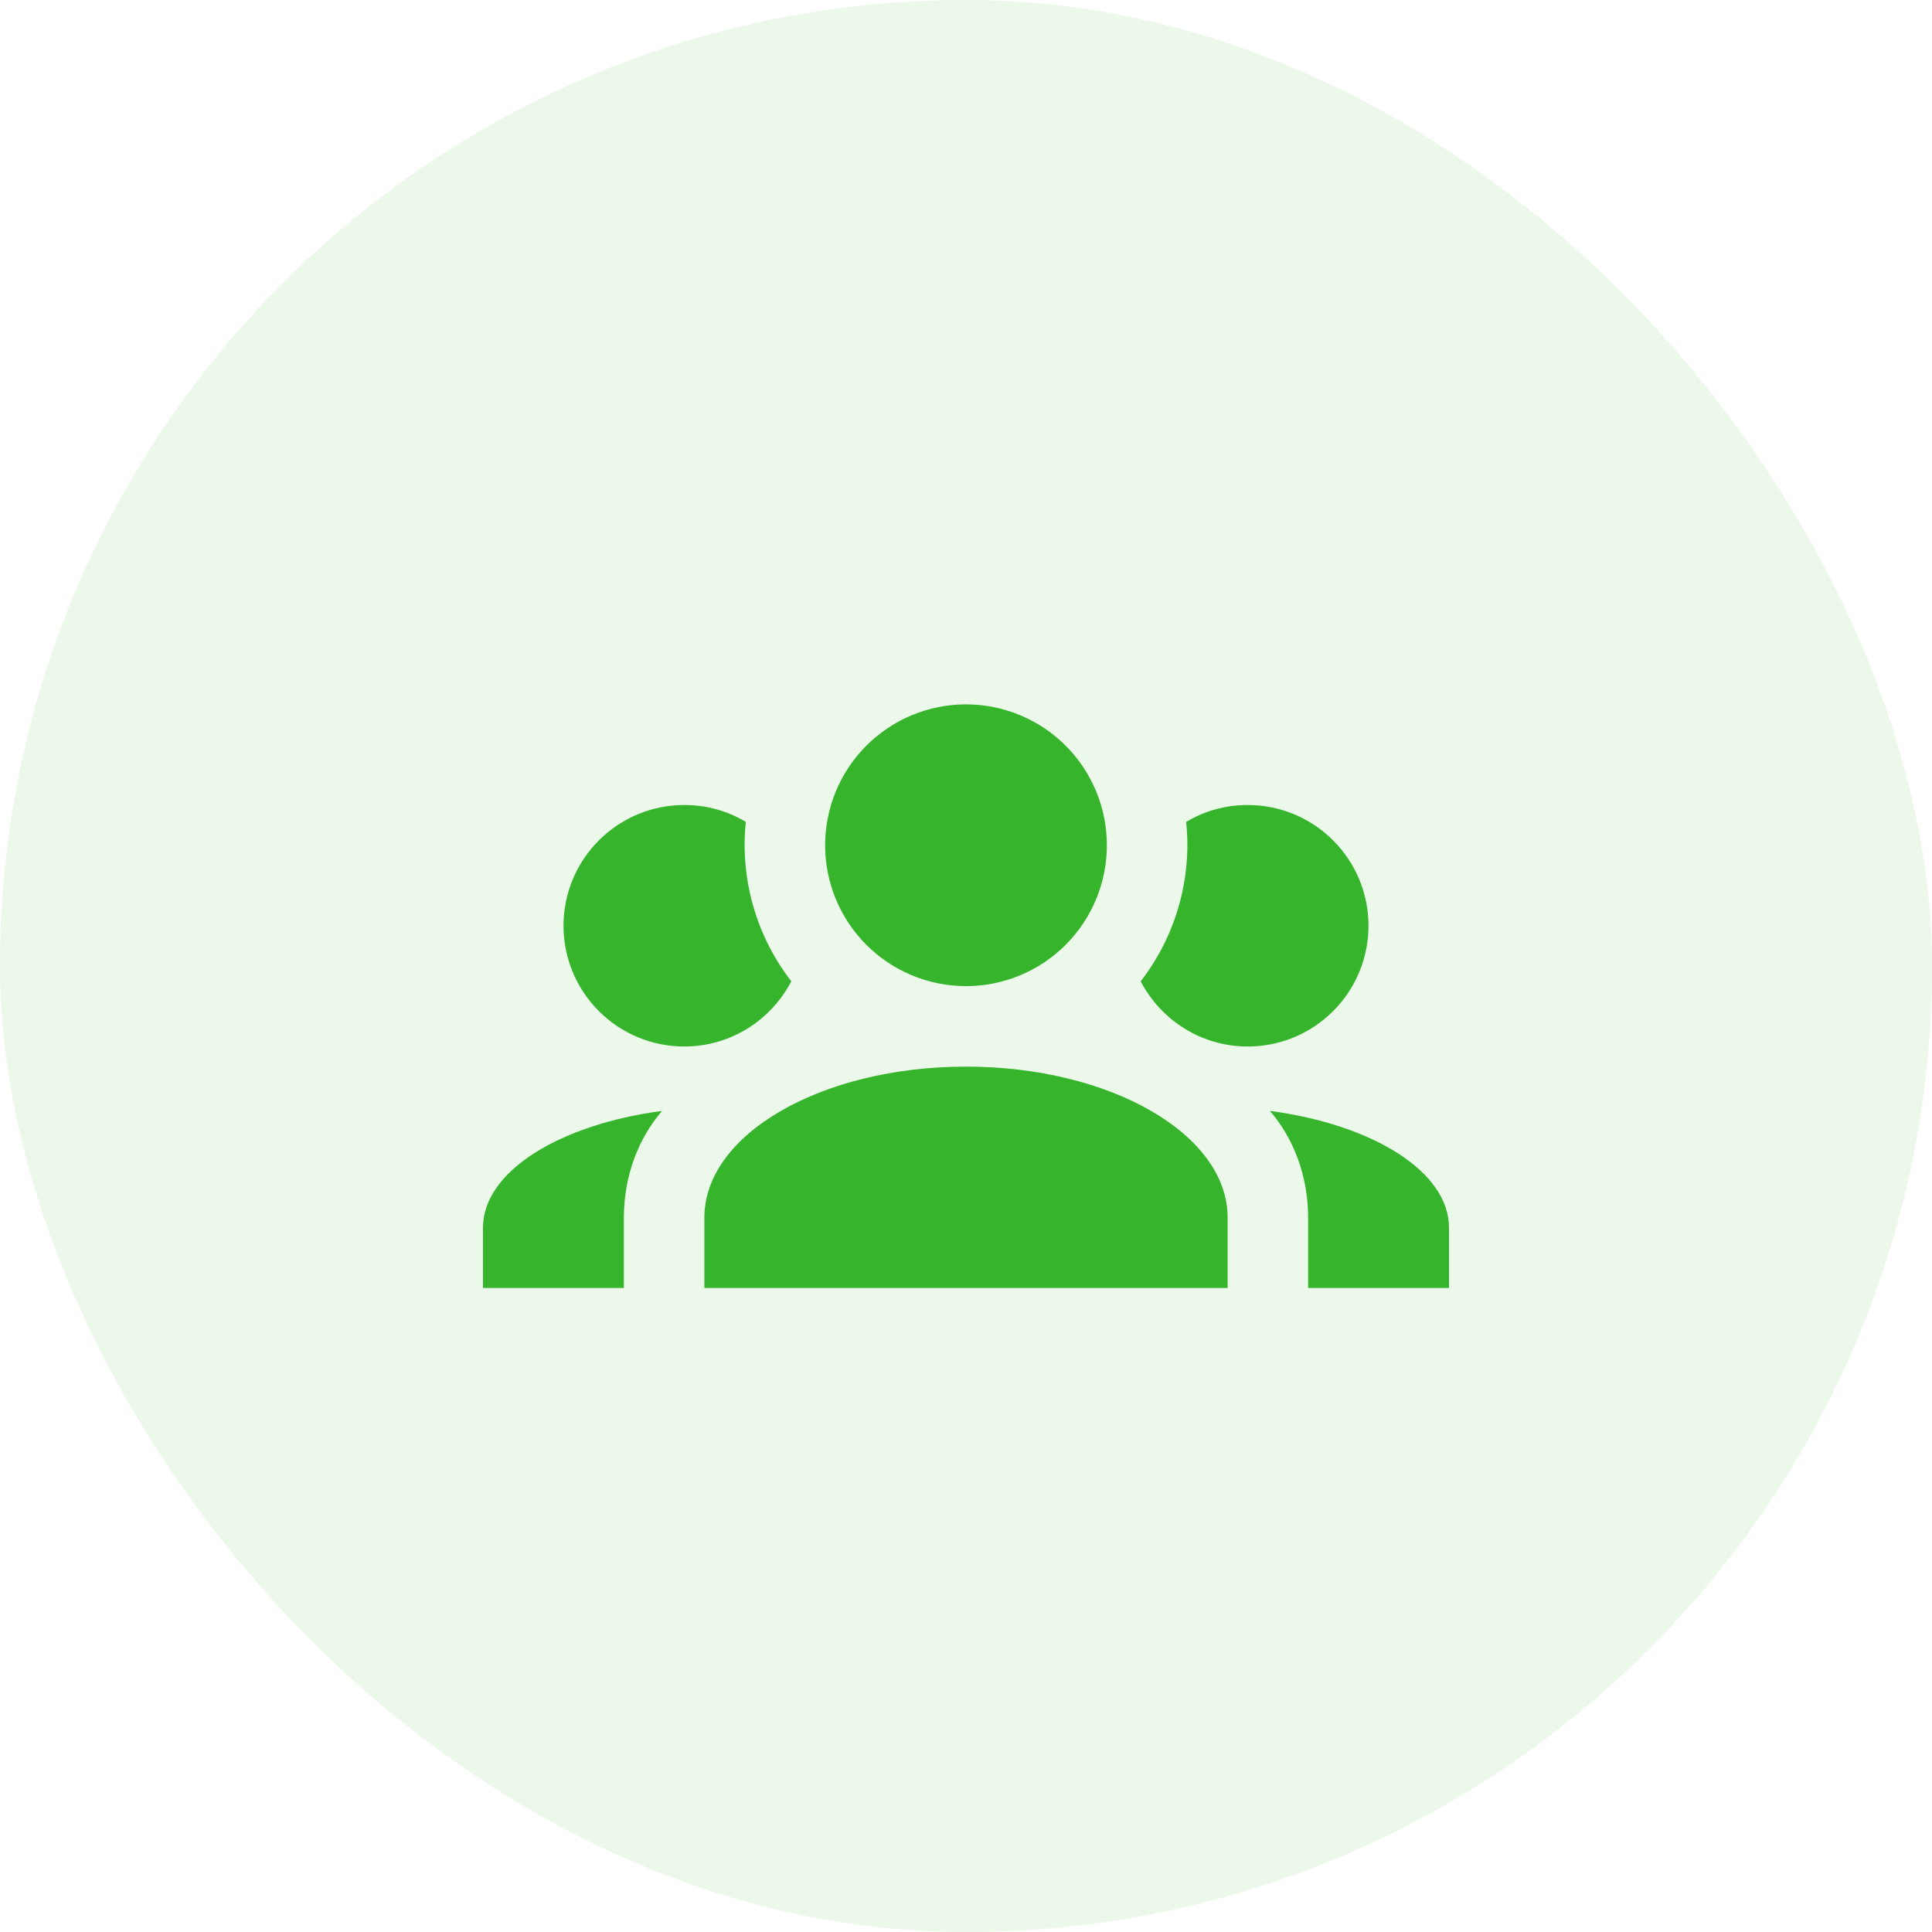 <svg width="48" height="48" viewBox="0 0 48 48" fill="none" xmlns="http://www.w3.org/2000/svg">
<rect width="48" height="48" rx="24" fill="#36B52C" fill-opacity="0.1"/>
<path d="M24 17.5C24.928 17.5 25.819 17.869 26.475 18.525C27.131 19.181 27.5 20.072 27.5 21C27.5 21.928 27.131 22.819 26.475 23.475C25.819 24.131 24.928 24.5 24 24.5C23.072 24.5 22.181 24.131 21.525 23.475C20.869 22.819 20.5 21.928 20.5 21C20.5 20.072 20.869 19.181 21.525 18.525C22.181 17.869 23.072 17.5 24 17.5ZM17 20C17.56 20 18.08 20.15 18.53 20.42C18.38 21.85 18.8 23.27 19.66 24.38C19.16 25.34 18.16 26 17 26C16.204 26 15.441 25.684 14.879 25.121C14.316 24.559 14 23.796 14 23C14 22.204 14.316 21.441 14.879 20.879C15.441 20.316 16.204 20 17 20ZM31 20C31.796 20 32.559 20.316 33.121 20.879C33.684 21.441 34 22.204 34 23C34 23.796 33.684 24.559 33.121 25.121C32.559 25.684 31.796 26 31 26C29.84 26 28.84 25.34 28.34 24.38C29.212 23.254 29.617 21.836 29.47 20.42C29.92 20.15 30.44 20 31 20ZM17.5 30.25C17.5 28.18 20.41 26.5 24 26.5C27.59 26.5 30.5 28.18 30.5 30.25V32H17.5V30.25ZM12 32V30.5C12 29.11 13.89 27.94 16.45 27.6C15.86 28.28 15.5 29.22 15.5 30.25V32H12ZM36 32H32.5V30.25C32.5 29.22 32.14 28.28 31.55 27.6C34.11 27.94 36 29.11 36 30.5V32Z" fill="#36B52C"/>
</svg>
